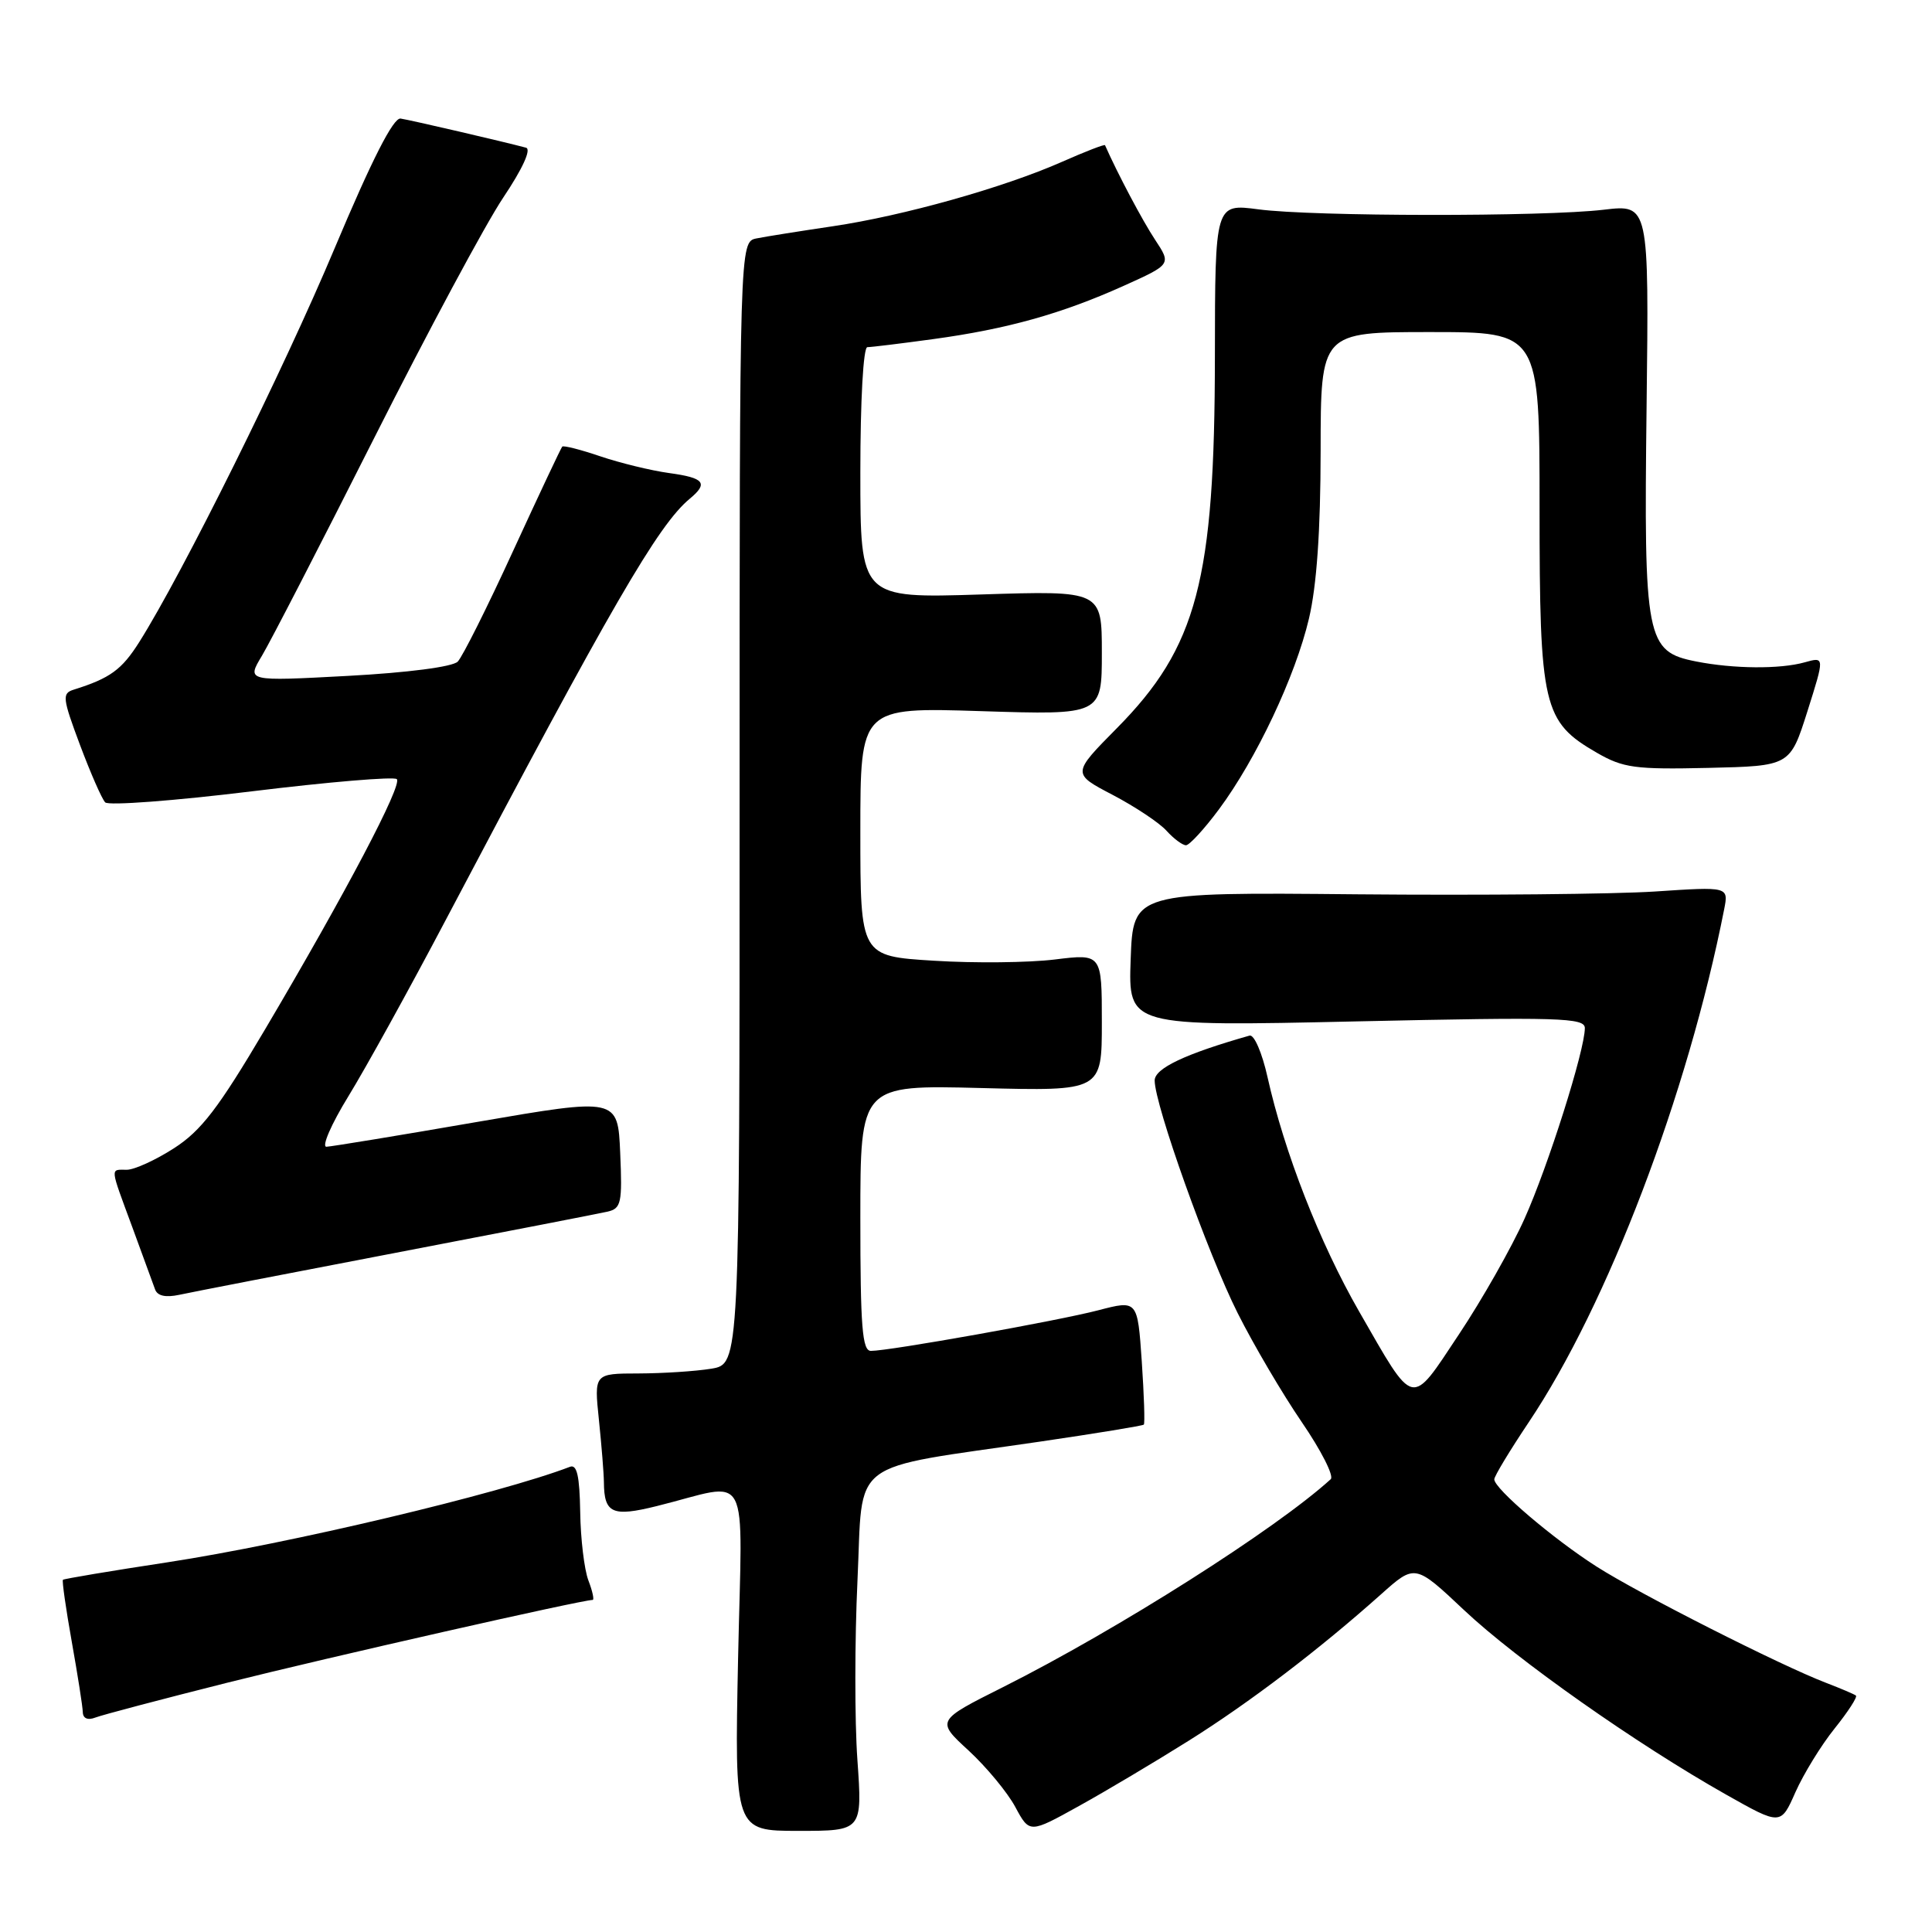 <?xml version="1.0" encoding="UTF-8" standalone="no"?>
<!DOCTYPE svg PUBLIC "-//W3C//DTD SVG 1.1//EN" "http://www.w3.org/Graphics/SVG/1.1/DTD/svg11.dtd" >
<svg xmlns="http://www.w3.org/2000/svg" xmlns:xlink="http://www.w3.org/1999/xlink" version="1.1" viewBox="0 0 256 256">
 <g >
 <path fill="currentColor"
d=" M 113.61 233.19 C 113.24 228.01 113.25 217.32 113.62 209.43 C 114.40 192.98 112.00 194.80 137.89 191.01 C 145.26 189.93 151.41 188.92 151.56 188.77 C 151.72 188.62 151.59 184.84 151.29 180.37 C 150.73 172.26 150.73 172.26 145.52 173.62 C 140.15 175.02 117.88 179.00 115.40 179.00 C 114.25 179.00 114.00 175.82 114.00 161.38 C 114.00 143.76 114.00 143.76 130.00 144.17 C 146.00 144.58 146.00 144.58 146.00 135.47 C 146.00 126.37 146.00 126.37 139.75 127.14 C 136.31 127.56 129.11 127.64 123.75 127.30 C 114.00 126.70 114.00 126.70 114.00 110.21 C 114.00 93.72 114.00 93.72 130.00 94.23 C 146.00 94.74 146.00 94.74 146.00 86.50 C 146.00 78.26 146.00 78.26 130.00 78.77 C 114.00 79.28 114.00 79.28 114.00 62.64 C 114.00 53.08 114.39 46.00 114.93 46.00 C 115.44 46.00 119.38 45.52 123.68 44.93 C 133.42 43.60 140.66 41.58 148.86 37.89 C 155.21 35.03 155.21 35.03 153.05 31.76 C 151.39 29.25 148.10 23.04 146.42 19.24 C 146.36 19.09 143.80 20.08 140.73 21.44 C 132.99 24.86 119.68 28.60 110.35 29.98 C 106.03 30.62 101.49 31.34 100.25 31.59 C 98.00 32.04 98.00 32.04 98.00 106.39 C 98.00 180.74 98.00 180.74 94.25 181.36 C 92.19 181.70 87.85 181.98 84.61 181.99 C 78.72 182.00 78.72 182.00 79.36 188.15 C 79.71 191.53 80.01 195.24 80.02 196.40 C 80.05 200.54 81.13 201.03 87.04 199.56 C 99.70 196.42 98.34 193.86 97.80 219.75 C 97.33 242.60 97.33 242.60 105.80 242.60 C 114.27 242.60 114.27 242.60 113.61 233.19 Z  M 157.50 230.66 C 165.60 225.58 174.80 218.57 183.00 211.25 C 187.50 207.23 187.50 207.23 194.01 213.36 C 200.96 219.91 216.87 231.11 228.73 237.80 C 235.96 241.88 235.96 241.88 237.91 237.46 C 238.99 235.04 241.32 231.24 243.10 229.03 C 244.88 226.81 246.15 224.85 245.92 224.67 C 245.69 224.49 243.93 223.74 242.00 223.00 C 235.93 220.68 217.18 211.18 211.54 207.57 C 205.74 203.86 198.00 197.25 198.00 196.02 C 198.00 195.60 200.06 192.20 202.57 188.45 C 213.01 172.88 223.63 145.01 228.46 120.49 C 229.05 117.48 229.05 117.48 219.28 118.13 C 213.90 118.48 196.14 118.65 179.82 118.50 C 150.14 118.22 150.14 118.22 149.82 127.11 C 149.50 136.01 149.50 136.01 179.75 135.34 C 206.68 134.75 210.00 134.85 210.00 136.23 C 210.00 139.16 205.14 154.51 202.01 161.48 C 200.29 165.32 196.37 172.23 193.31 176.82 C 186.84 186.55 187.52 186.70 180.08 173.76 C 174.86 164.67 170.17 152.66 167.95 142.71 C 167.24 139.52 166.18 137.06 165.58 137.22 C 157.06 139.64 153.00 141.56 153.00 143.17 C 153.00 146.38 160.05 166.14 164.00 174.00 C 166.11 178.20 169.94 184.71 172.50 188.45 C 175.06 192.19 176.78 195.58 176.33 196.00 C 169.06 202.62 148.10 215.92 132.93 223.54 C 124.04 228.00 124.04 228.00 128.35 231.96 C 130.71 234.14 133.50 237.51 134.53 239.43 C 136.42 242.94 136.42 242.94 142.96 239.31 C 146.56 237.32 153.10 233.42 157.50 230.66 Z  M 30.19 222.95 C 43.41 219.63 77.08 212.00 78.53 212.00 C 78.76 212.00 78.51 210.83 77.96 209.40 C 77.42 207.97 76.93 203.89 76.88 200.34 C 76.80 195.57 76.45 194.00 75.52 194.36 C 66.23 197.92 38.25 204.56 22.21 207.01 C 14.71 208.15 8.47 209.20 8.34 209.33 C 8.20 209.46 8.73 213.16 9.51 217.54 C 10.29 221.92 10.95 226.11 10.97 226.86 C 10.99 227.70 11.62 227.98 12.65 227.58 C 13.56 227.23 21.45 225.15 30.19 222.95 Z  M 52.50 165.99 C 66.80 163.25 79.40 160.80 80.50 160.55 C 82.31 160.13 82.47 159.41 82.18 152.77 C 81.86 145.45 81.86 145.45 63.18 148.67 C 52.91 150.45 43.94 151.92 43.26 151.95 C 42.58 151.98 43.89 148.96 46.17 145.25 C 48.45 141.54 54.23 131.07 59.01 122.00 C 81.02 80.24 87.20 69.57 91.39 66.09 C 93.90 64.01 93.34 63.32 88.65 62.68 C 86.26 62.35 82.17 61.35 79.56 60.47 C 76.95 59.58 74.67 59.00 74.50 59.18 C 74.33 59.36 71.40 65.58 67.99 73.00 C 64.59 80.42 61.28 87.03 60.65 87.67 C 59.96 88.36 54.06 89.13 46.08 89.56 C 32.67 90.28 32.67 90.28 34.71 86.89 C 35.83 85.02 42.53 72.03 49.60 58.00 C 56.67 43.98 64.35 29.66 66.67 26.20 C 69.25 22.35 70.43 19.77 69.70 19.57 C 66.76 18.78 54.36 15.90 53.08 15.71 C 52.12 15.57 49.29 21.13 44.36 32.85 C 37.55 49.07 24.19 75.98 18.45 85.08 C 16.13 88.75 14.59 89.87 9.78 91.38 C 8.20 91.87 8.27 92.48 10.60 98.71 C 12.00 102.44 13.50 105.87 13.94 106.32 C 14.38 106.77 23.10 106.11 33.33 104.86 C 43.55 103.61 52.22 102.88 52.58 103.24 C 53.34 104.01 45.85 118.25 35.12 136.40 C 28.93 146.87 26.66 149.83 23.05 152.15 C 20.61 153.72 17.80 155.00 16.80 155.00 C 14.57 155.00 14.52 154.45 17.54 162.63 C 18.93 166.41 20.28 170.10 20.54 170.83 C 20.84 171.71 21.92 171.96 23.75 171.57 C 25.26 171.24 38.20 168.73 52.50 165.99 Z  M 161.51 107.25 C 166.47 100.57 171.64 89.61 173.44 81.98 C 174.47 77.63 174.98 70.34 174.99 59.75 C 175.00 44.00 175.00 44.00 189.50 44.00 C 204.00 44.00 204.00 44.00 204.00 67.27 C 204.00 93.68 204.45 95.62 211.60 99.75 C 215.09 101.76 216.65 101.97 226.35 101.75 C 237.19 101.50 237.19 101.50 239.49 94.26 C 241.78 87.02 241.78 87.02 239.14 87.76 C 235.87 88.68 229.71 88.63 224.75 87.65 C 218.11 86.34 217.81 84.81 218.18 53.95 C 218.50 27.08 218.50 27.08 212.50 27.79 C 204.54 28.73 174.01 28.70 166.75 27.74 C 161.00 26.98 161.00 26.98 160.98 47.24 C 160.96 76.90 158.63 85.73 147.98 96.50 C 142.04 102.51 142.04 102.51 147.44 105.33 C 150.41 106.89 153.62 109.02 154.57 110.08 C 155.53 111.14 156.69 112.00 157.15 112.00 C 157.60 112.00 159.57 109.86 161.51 107.25 Z "/>
</g>
</svg>
